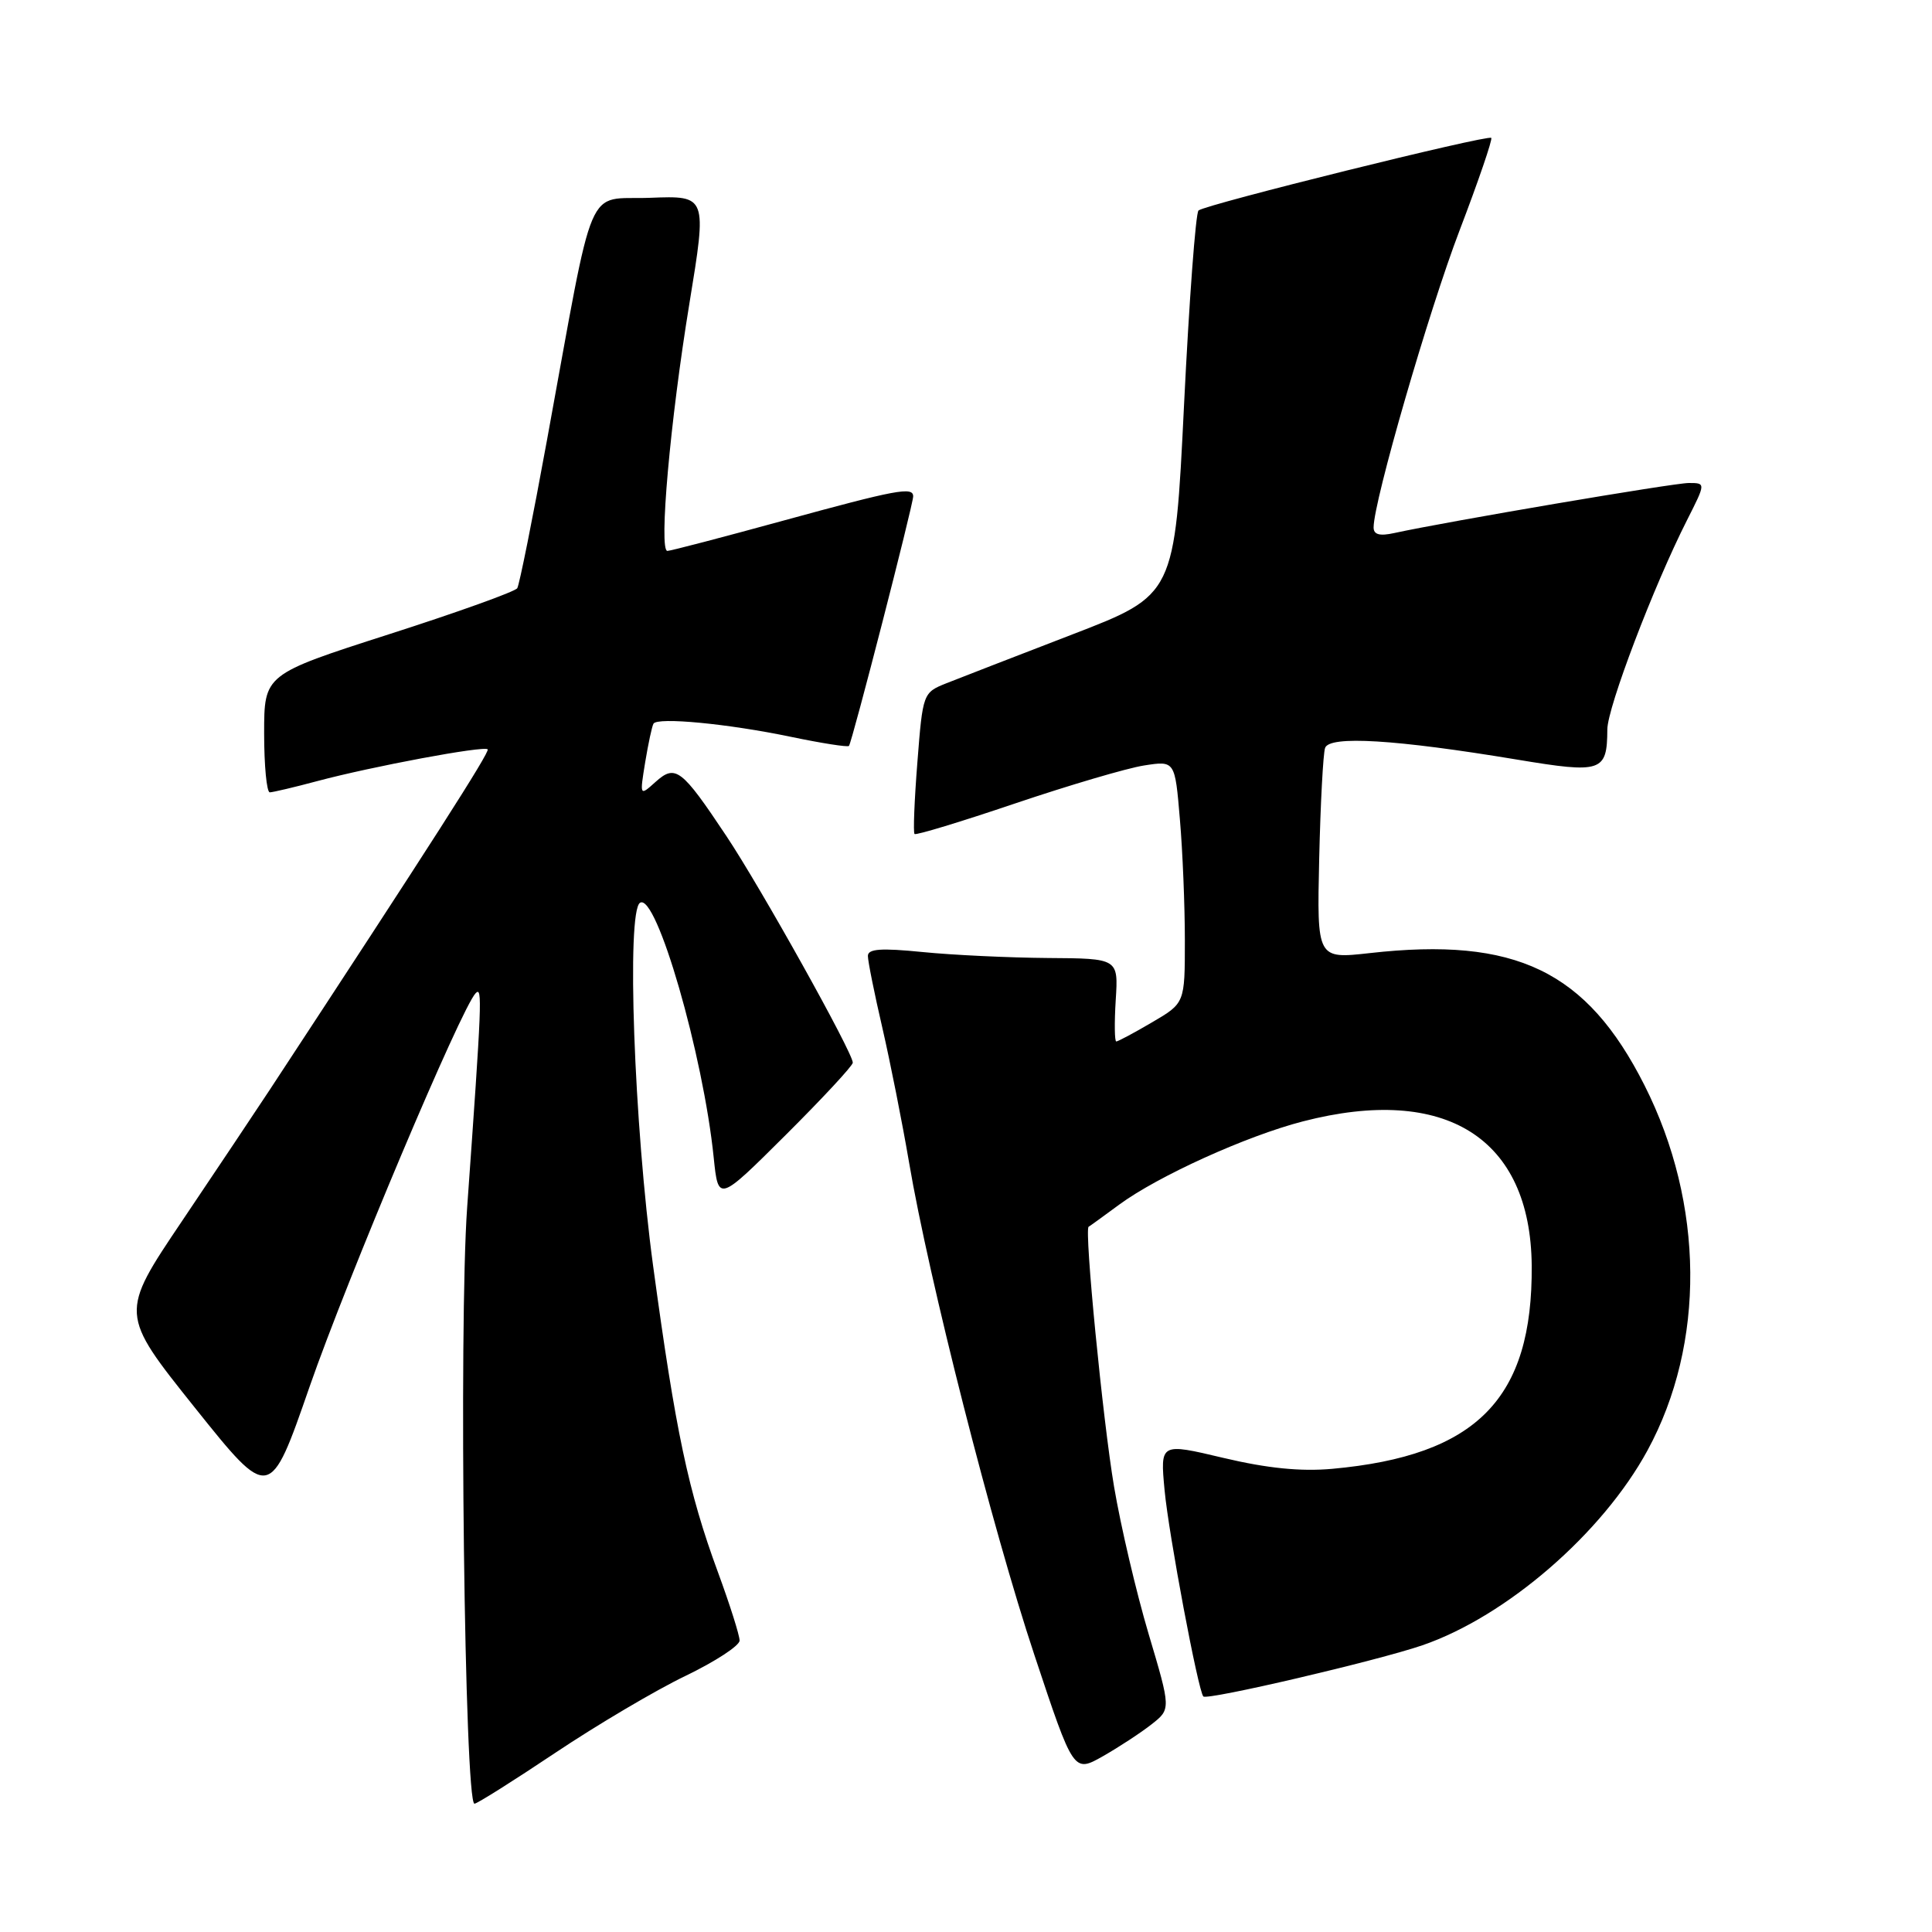<?xml version="1.0" encoding="UTF-8" standalone="no"?>
<!DOCTYPE svg PUBLIC "-//W3C//DTD SVG 1.1//EN" "http://www.w3.org/Graphics/SVG/1.1/DTD/svg11.dtd" >
<svg xmlns="http://www.w3.org/2000/svg" xmlns:xlink="http://www.w3.org/1999/xlink" version="1.1" viewBox="0 0 256 256">
 <g >
 <path fill="currentColor"
d=" M 73.59 232.25 C 79.14 228.54 86.90 223.95 90.84 222.06 C 94.78 220.16 98.00 218.06 98.00 217.38 C 98.00 216.69 96.71 212.62 95.13 208.32 C 91.20 197.64 89.52 189.67 86.54 167.73 C 84.01 149.02 82.99 120.74 84.81 119.62 C 86.97 118.28 93.18 139.75 94.57 153.39 C 95.18 159.28 95.18 159.28 104.09 150.41 C 108.99 145.53 113.00 141.21 113.00 140.81 C 113.00 139.47 100.81 117.62 96.25 110.78 C 90.30 101.84 89.50 101.24 86.86 103.61 C 84.76 105.50 84.76 105.50 85.49 101.00 C 85.90 98.53 86.39 96.23 86.59 95.89 C 87.11 95.00 96.46 95.89 104.83 97.64 C 108.86 98.48 112.31 99.02 112.49 98.84 C 112.88 98.43 121.00 66.88 121.00 65.77 C 121.00 64.46 118.82 64.87 103.74 69.00 C 95.72 71.20 88.83 73.00 88.43 73.00 C 87.27 73.00 88.80 55.76 91.35 40.21 C 93.69 25.92 93.69 25.92 86.14 26.21 C 77.46 26.54 78.93 23.08 72.48 58.31 C 70.59 68.66 68.82 77.49 68.54 77.94 C 68.26 78.39 60.60 81.14 51.52 84.05 C 35.00 89.36 35.00 89.36 35.00 97.18 C 35.00 101.48 35.34 104.99 35.75 104.99 C 36.16 104.98 38.98 104.32 42.00 103.51 C 49.29 101.56 64.12 98.79 64.62 99.29 C 64.95 99.61 56.97 112.07 35.68 144.50 C 33.87 147.25 28.67 155.03 24.13 161.78 C 15.86 174.06 15.86 174.06 25.80 186.50 C 35.75 198.94 35.75 198.94 41.02 183.75 C 46.02 169.37 61.13 133.54 63.03 131.60 C 63.94 130.66 63.85 132.71 61.90 160.00 C 60.78 175.61 61.56 239.00 62.87 239.00 C 63.22 239.00 68.04 235.96 73.59 232.25 Z  M 152.59 228.48 C 155.16 226.46 155.16 226.46 152.19 216.48 C 150.56 210.99 148.50 202.22 147.62 197.00 C 146.14 188.29 143.65 162.85 144.25 162.55 C 144.39 162.48 146.21 161.16 148.30 159.62 C 153.44 155.84 165.16 150.52 172.64 148.59 C 191.56 143.70 202.81 150.79 202.96 167.70 C 203.10 185.34 195.69 192.89 176.50 194.63 C 172.34 195.00 167.93 194.56 162.11 193.18 C 153.73 191.19 153.73 191.19 154.31 197.43 C 154.86 203.33 158.77 224.10 159.45 224.79 C 159.99 225.32 182.53 220.05 188.47 218.01 C 199.61 214.18 212.32 203.18 218.30 192.19 C 226.00 178.04 225.85 159.54 217.90 143.80 C 210.24 128.64 200.84 124.11 181.50 126.29 C 174.50 127.07 174.50 127.07 174.80 113.79 C 174.97 106.48 175.32 99.87 175.58 99.11 C 176.14 97.44 184.93 97.98 201.02 100.65 C 212.26 102.52 212.95 102.28 212.98 96.65 C 213.00 93.72 219.12 77.64 223.54 68.92 C 226.03 64.00 226.03 64.00 223.77 64.00 C 221.75 64.00 191.77 69.10 184.75 70.63 C 182.80 71.06 182.00 70.84 182.01 69.87 C 182.03 66.37 189.30 41.27 193.39 30.56 C 195.90 23.99 197.79 18.46 197.60 18.27 C 197.15 17.82 159.70 27.10 158.81 27.89 C 158.43 28.23 157.57 39.83 156.89 53.67 C 155.66 78.84 155.66 78.84 142.08 84.07 C 134.61 86.95 127.10 89.86 125.39 90.54 C 122.31 91.77 122.27 91.87 121.56 100.98 C 121.16 106.03 120.99 110.32 121.18 110.51 C 121.37 110.70 127.36 108.88 134.51 106.46 C 141.65 104.05 149.34 101.78 151.59 101.43 C 155.69 100.79 155.69 100.79 156.34 108.55 C 156.71 112.81 157.00 120.04 157.00 124.61 C 157.00 132.92 157.00 132.92 152.66 135.46 C 150.28 136.86 148.14 138.00 147.91 138.00 C 147.69 138.00 147.65 135.53 147.84 132.50 C 148.19 127.00 148.19 127.00 138.84 126.94 C 133.70 126.90 126.24 126.55 122.25 126.15 C 116.73 125.60 115.00 125.72 115.00 126.67 C 115.00 127.36 115.86 131.65 116.92 136.21 C 117.97 140.77 119.56 148.78 120.45 154.00 C 123.07 169.45 131.49 202.56 137.07 219.32 C 142.25 234.91 142.25 234.91 146.14 232.71 C 148.28 231.49 151.18 229.59 152.59 228.48 Z "/>
</g>
</svg>